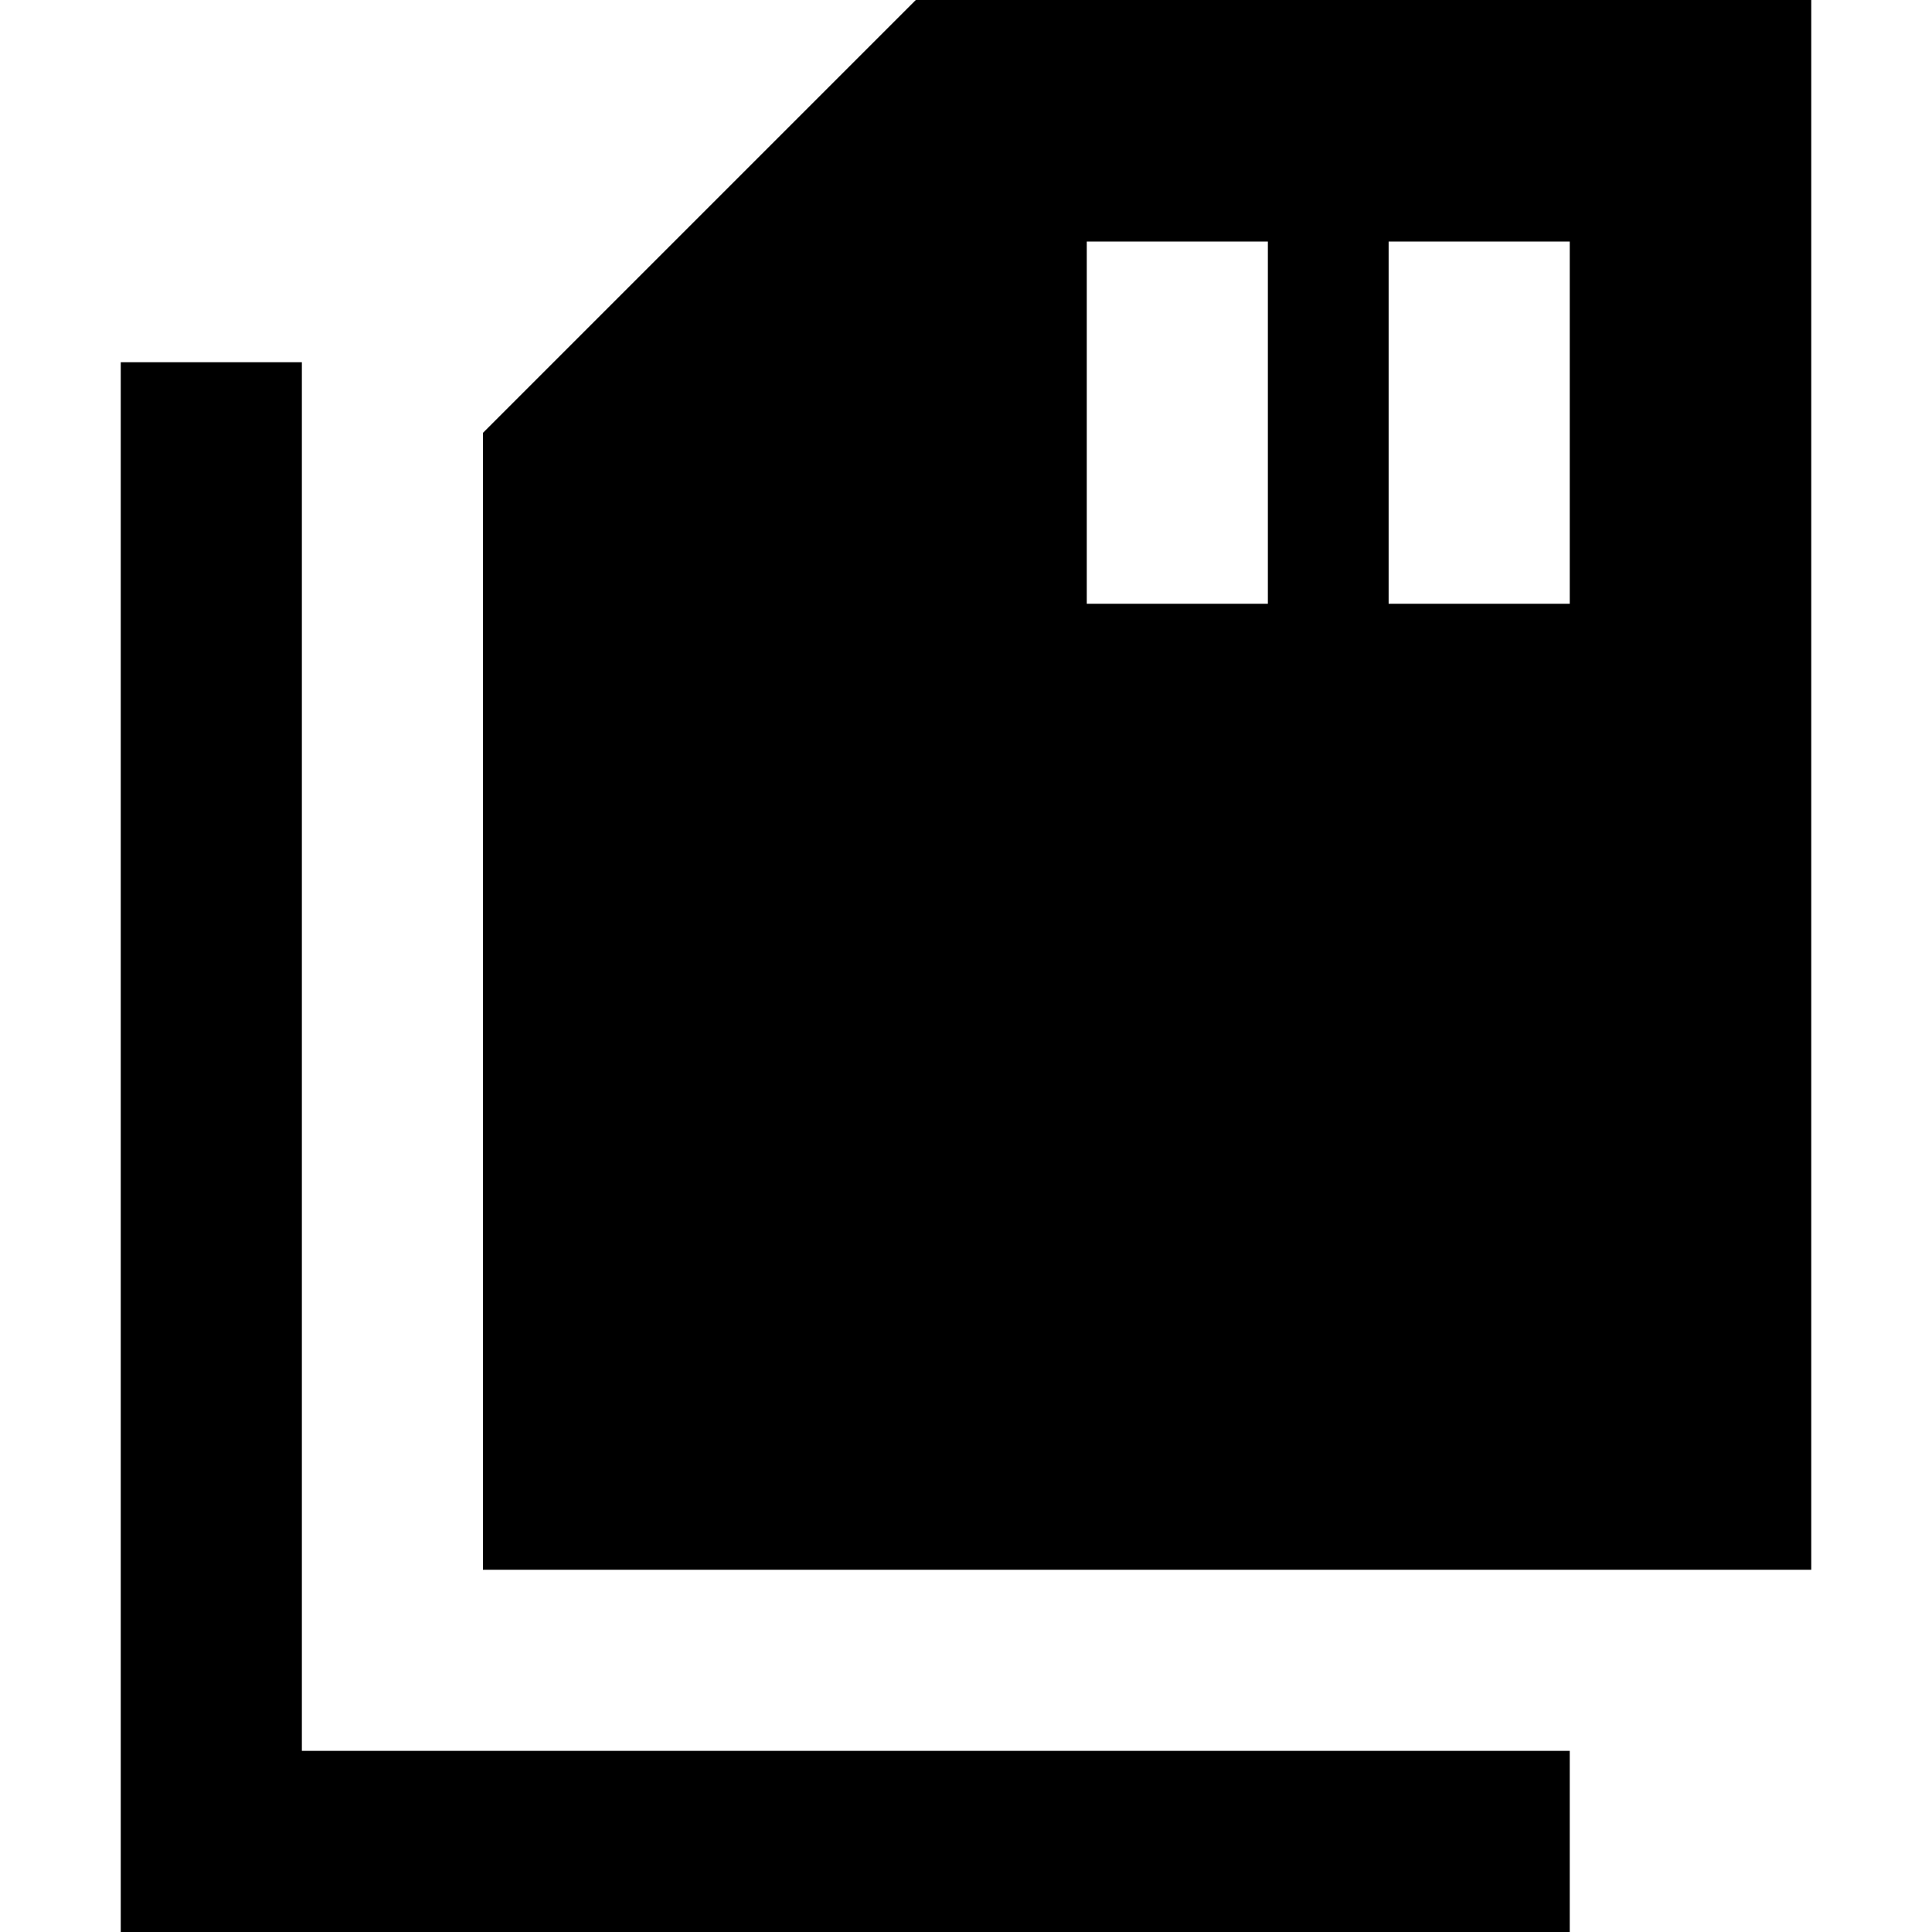 <svg xmlns="http://www.w3.org/2000/svg" width="24" height="24" viewBox="0 0 448 512">
    <path d="M416 0L224 0 210.7 0l-9.4 9.4-96 96L96 114.7 96 128l0 256 0 32 32 0 288 0 32 0 0-32 0-352 0-32L416 0zM304 64l0 24 0 48 0 24-48 0 0-24 0-48 0-24 48 0zm80 0l0 24 0 48 0 24-48 0 0-24 0-48 0-24 48 0zM48 120l0-24L0 96l0 24L0 488l0 24 24 0 336 0 24 0 0-48-24 0L48 464l0-344z"/>
</svg>